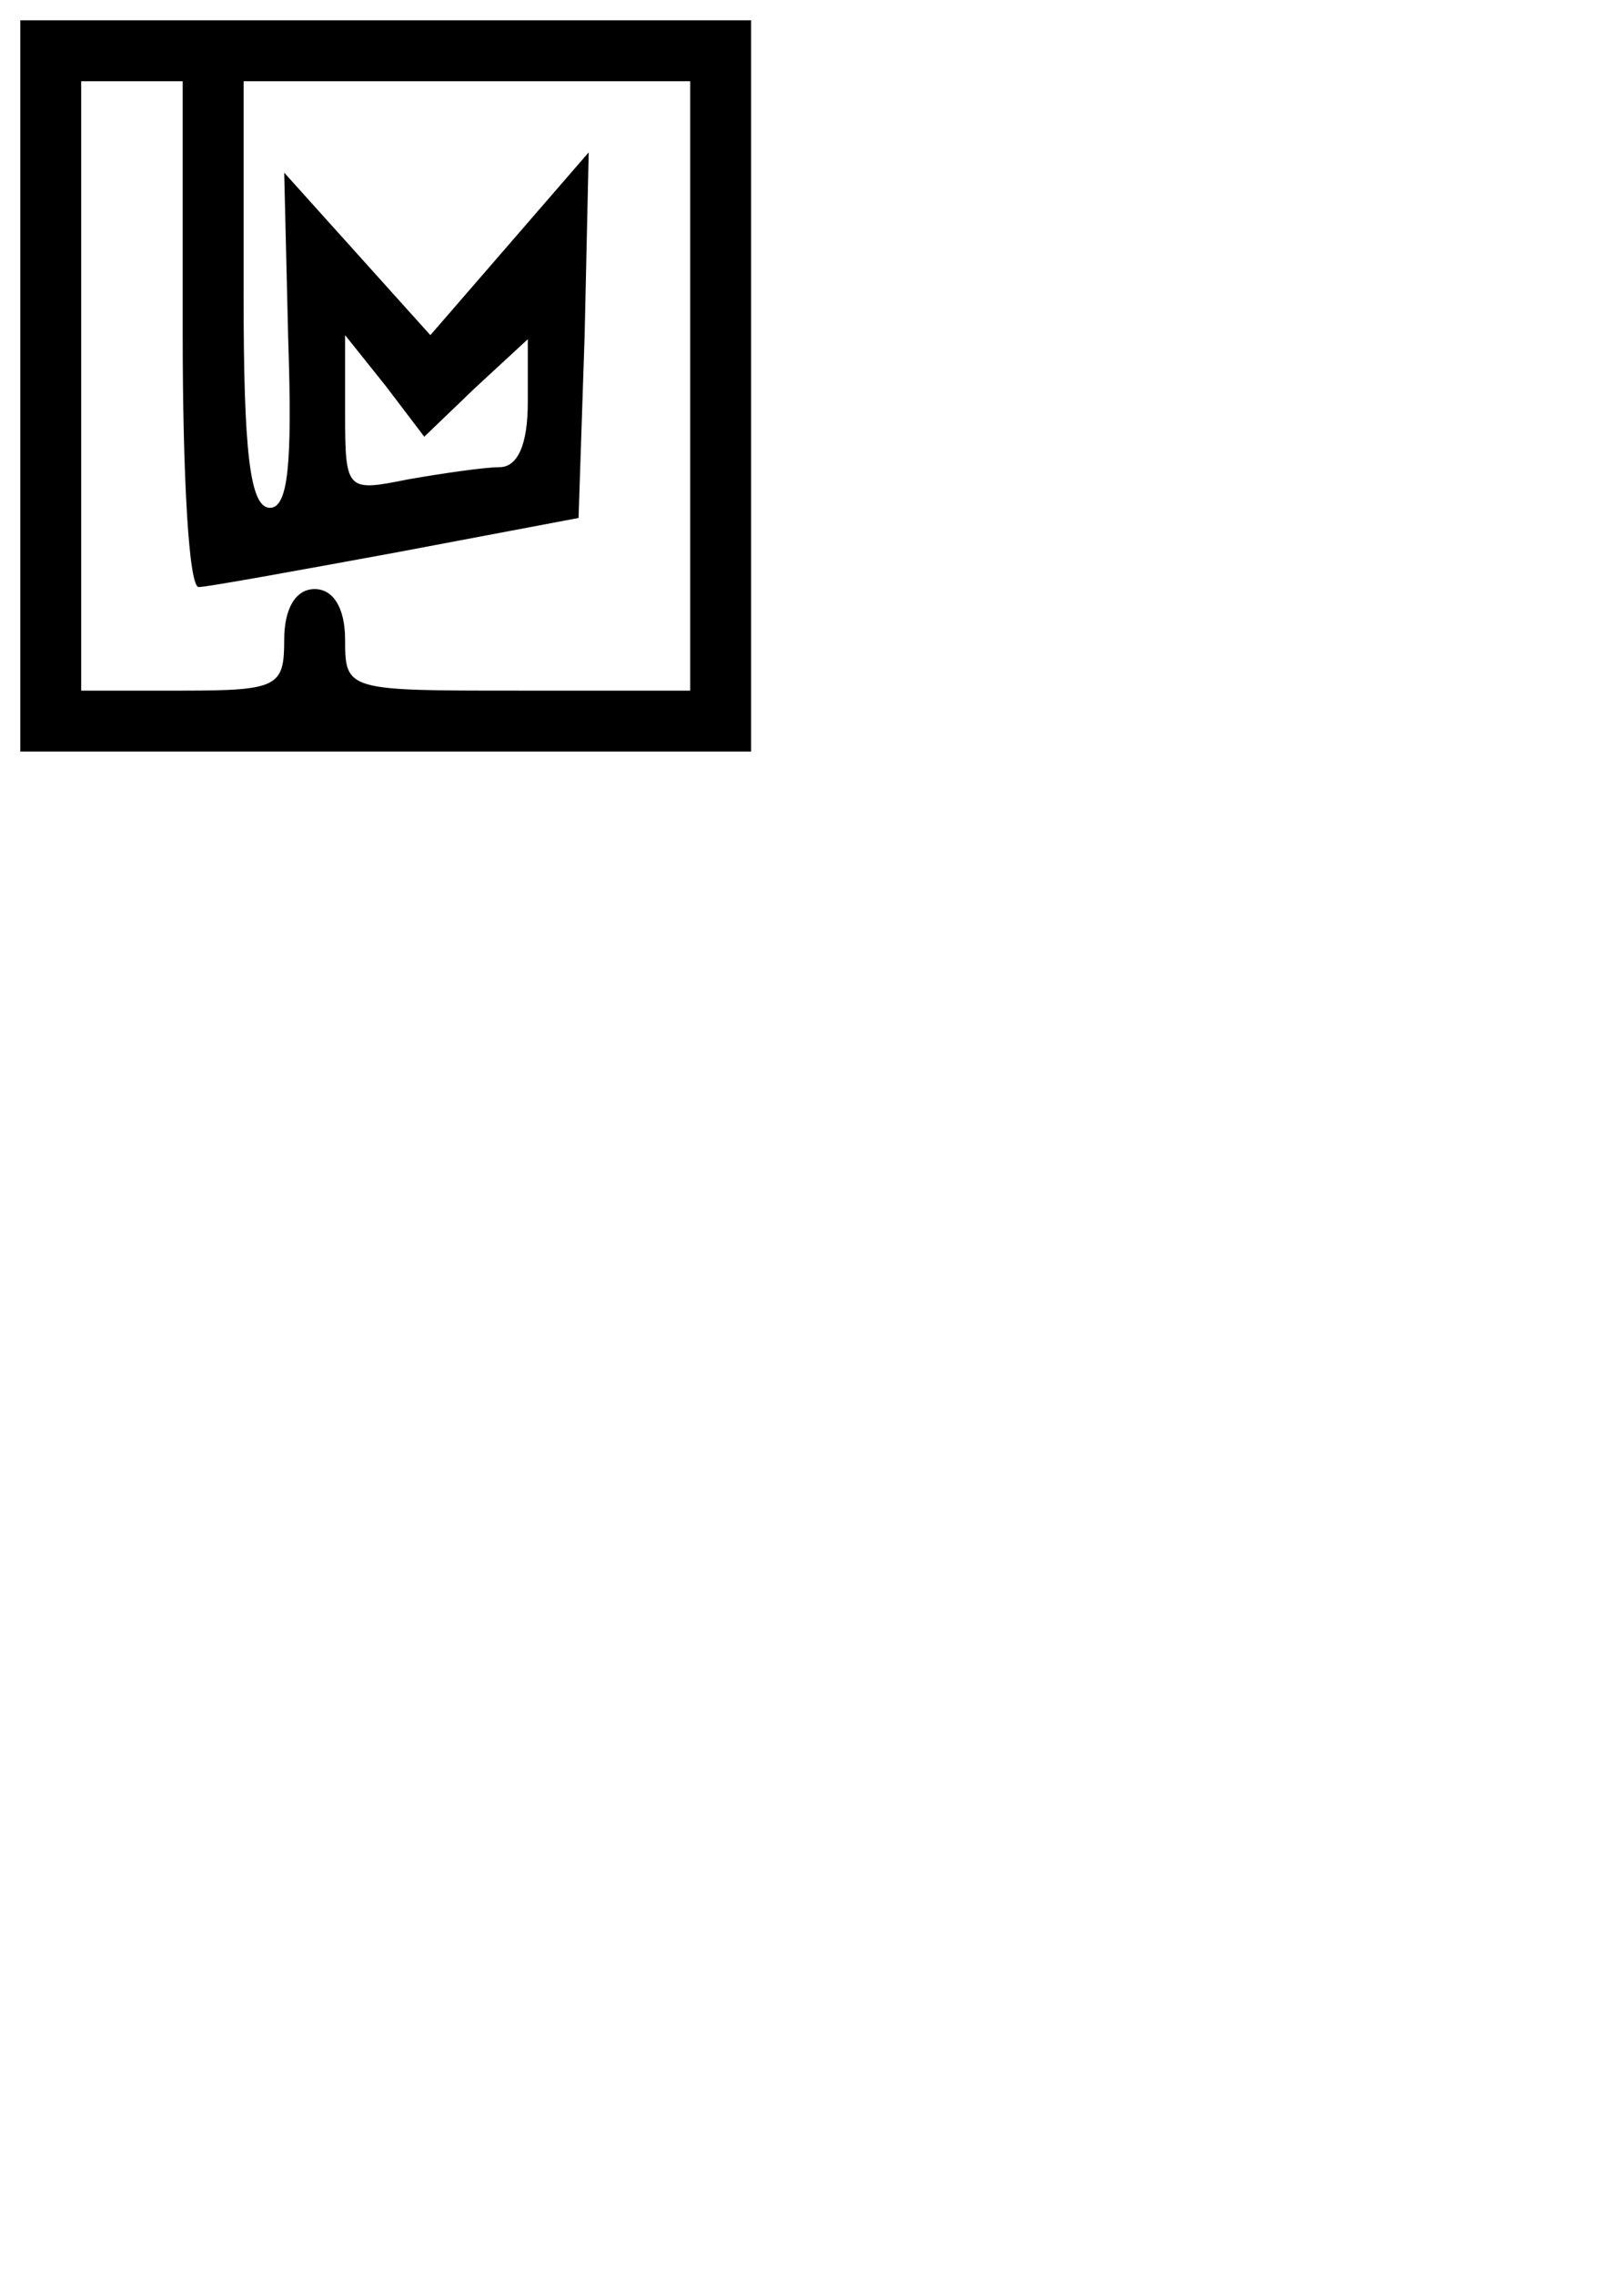 <?xml version="1.0" standalone="no"?>
<!DOCTYPE svg PUBLIC "-//W3C//DTD SVG 20010904//EN"
 "http://www.w3.org/TR/2001/REC-SVG-20010904/DTD/svg10.dtd">
<svg version="1.0" xmlns="http://www.w3.org/2000/svg"
 width="50pt" height="70pt" viewBox="0 0 80 70"
 preserveAspectRatio="xMidYMid meet">

<g transform="translate(-20,37) scale(0.1,-0.1)"
fill="#000000" stroke="none">
<path d="M210 390 l0 -180 180 0 180 0 0 180 0 180 -180 0 -180 0 0 -180z m80
25 c0 -69 3 -125 8 -124 4 0 48 8 97 17 l90 17 3 90 2 90 -39 -45 -39 -45 -36
40 -36 40 2 -83 c2 -60 0 -82 -9 -82 -10 0 -13 28 -13 105 l0 105 110 0 110 0
0 -150 0 -150 -85 0 c-84 0 -85 0 -85 25 0 16 -6 25 -15 25 -9 0 -15 -9 -15
-25 0 -23 -3 -25 -50 -25 l-50 0 0 150 0 150 25 0 25 0 0 -125z m144 -26 l26
24 0 -31 c0 -21 -5 -32 -14 -32 -7 0 -28 -3 -45 -6 -30 -6 -31 -6 -31 32 l0
39 20 -25 19 -25 25 24z"/>
</g>
</svg>

